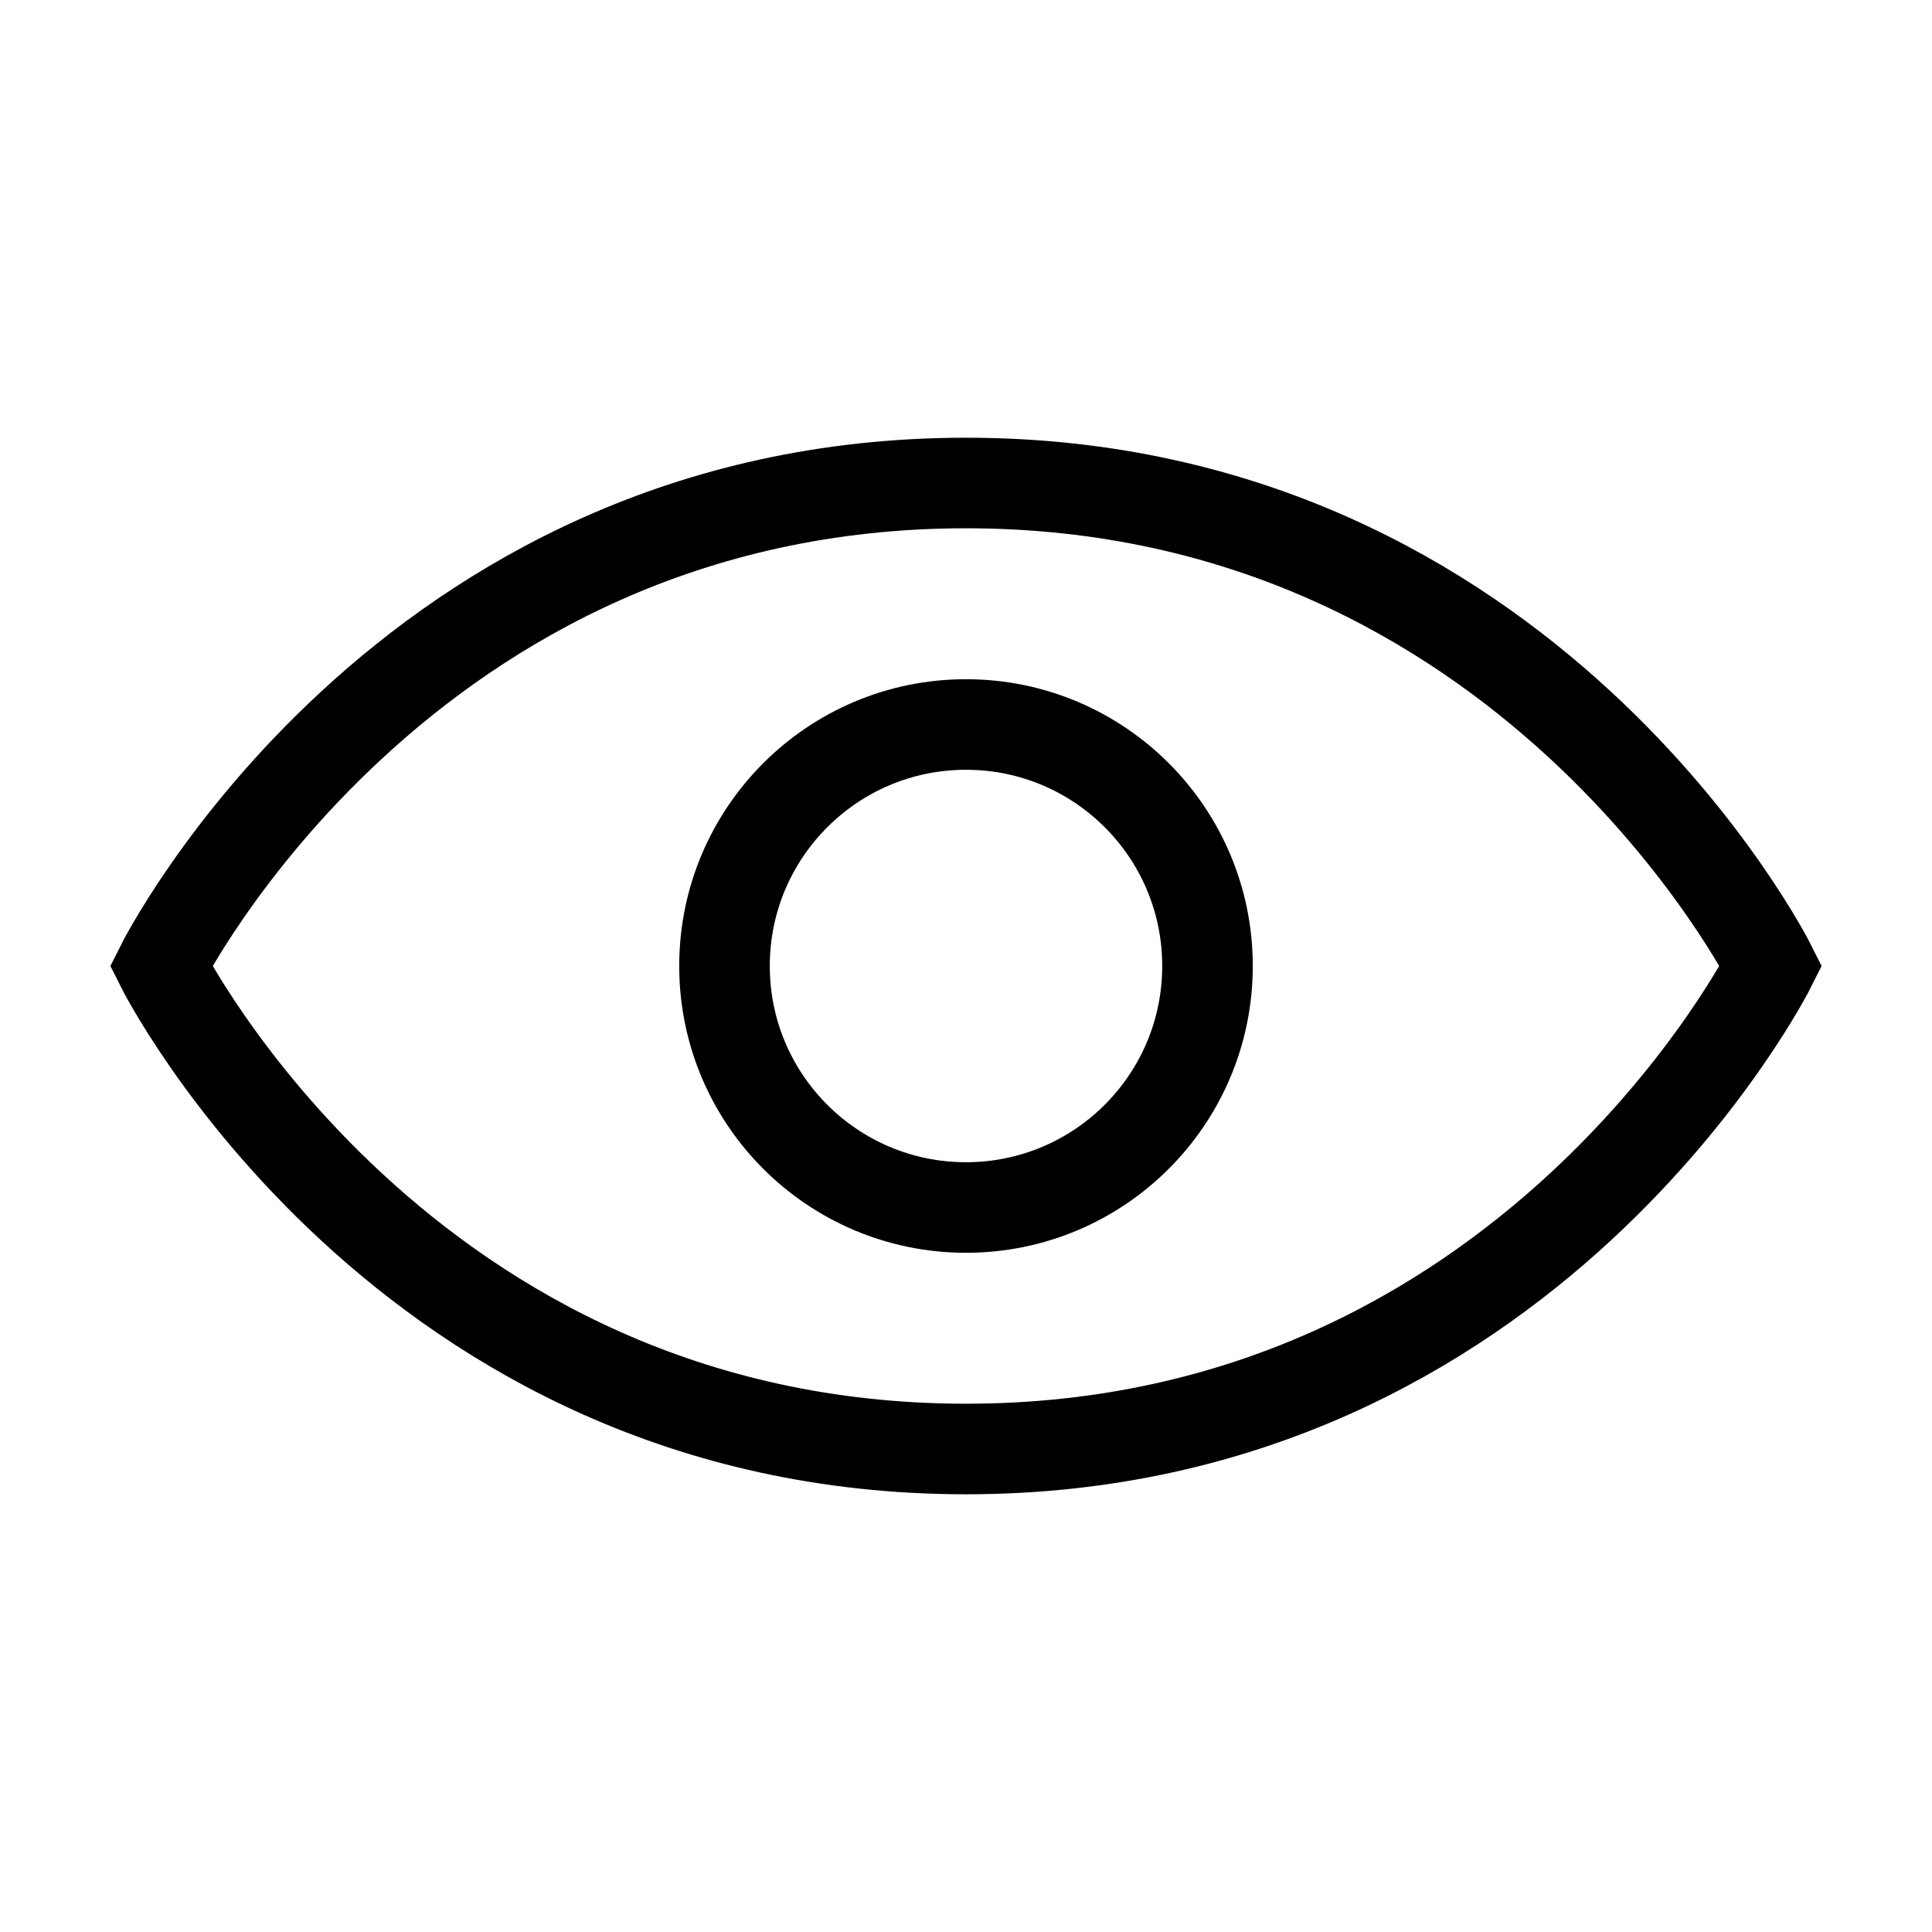 <svg width="32" height="32" viewBox="0 0 32 32" fill="none" xmlns="http://www.w3.org/2000/svg">
<path d="M29.333 16C29.333 16 25.333 24 16 24C6.667 24 2.667 16 2.667 16C2.667 16 6.667 8 16 8C25.333 8 29.333 16 29.333 16Z" stroke="black" stroke-width="1.5" stroke-linecap="round"/>
<circle cx="16" cy="16" r="4" stroke="black" stroke-width="1.5" stroke-linecap="round"/>
</svg>
